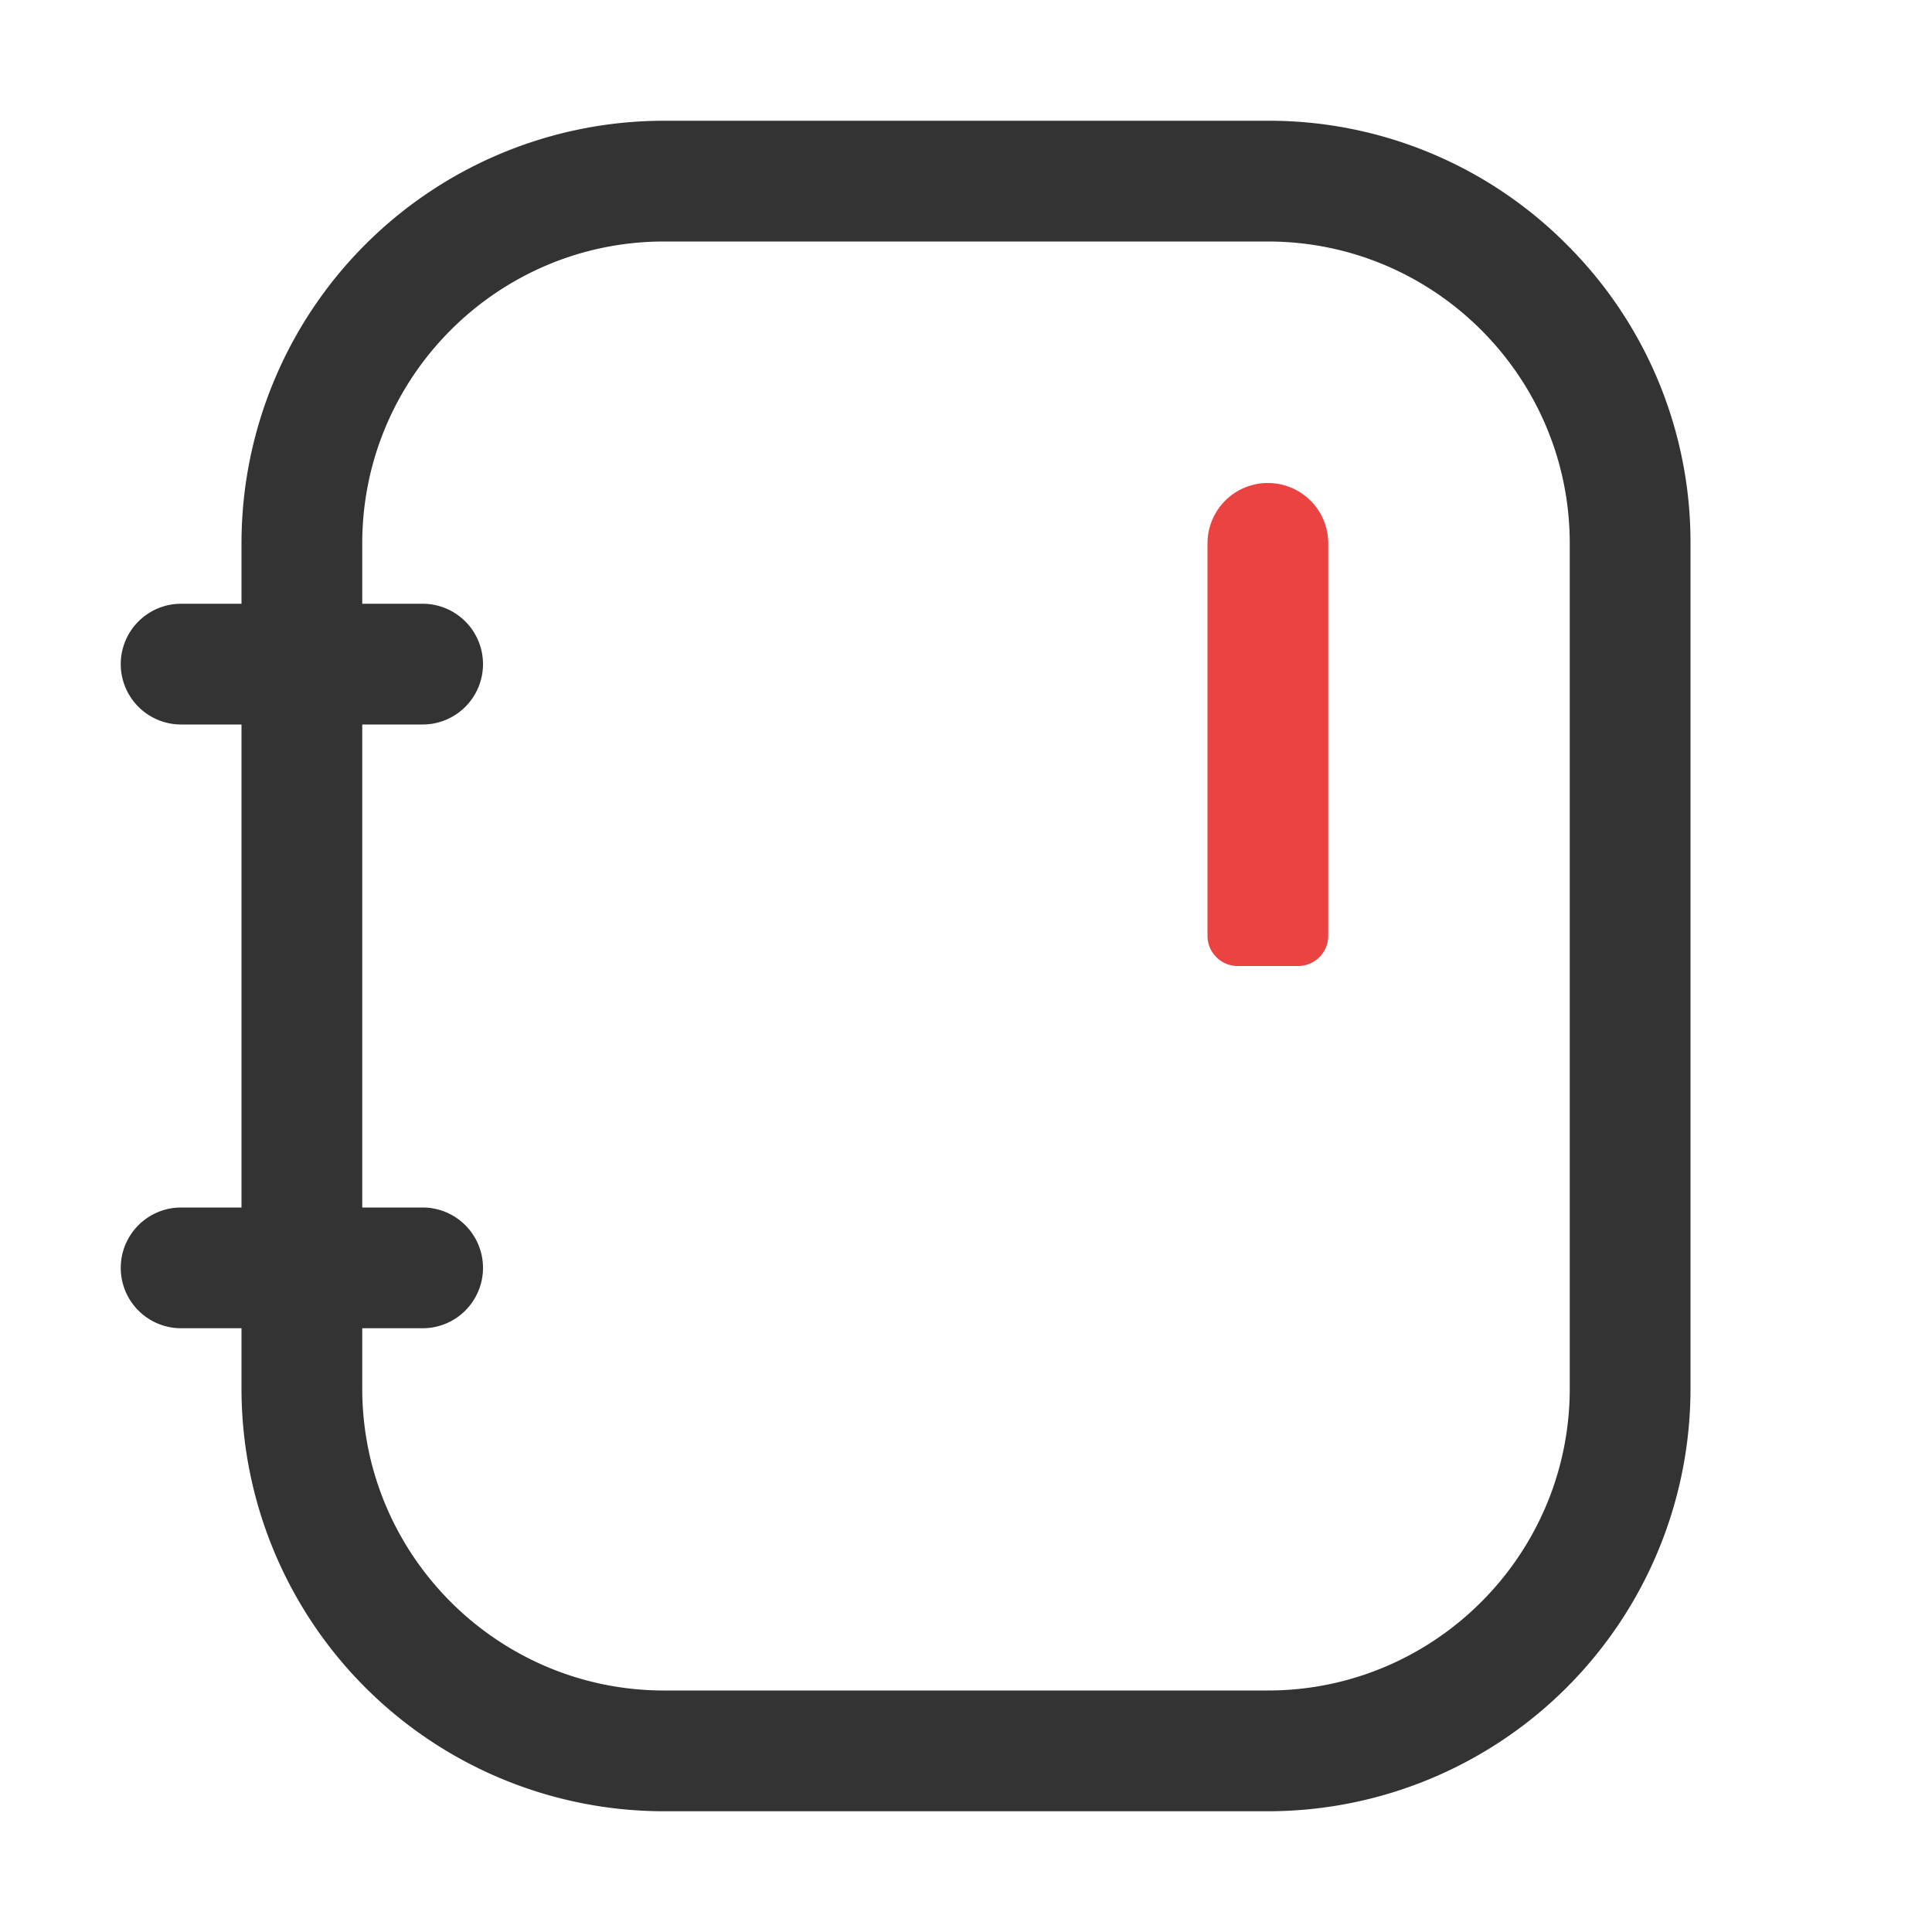 <?xml version="1.0" standalone="no"?><!DOCTYPE svg PUBLIC "-//W3C//DTD SVG 1.1//EN" "http://www.w3.org/Graphics/SVG/1.1/DTD/svg11.dtd"><svg class="icon" width="200px" height="200.00px" viewBox="0 0 1024 1024" version="1.1" xmlns="http://www.w3.org/2000/svg"><path d="M830.39 129.61A222.53 222.53 0 0 0 672 64H352a224 224 0 0 0-224 224v32H96a32 32 0 0 0-32 32 32 32 0 0 0 32 32h32v256H96a32 32 0 0 0-32 32 32 32 0 0 0 32 32h32v32a224 224 0 0 0 224 224h320a224 224 0 0 0 224-224V288a222.53 222.53 0 0 0-65.61-158.39zM832 736c0 88.22-71.78 160-160 160H352c-88.22 0-160-71.78-160-160v-32h32a32 32 0 0 0 32-32 32 32 0 0 0-32-32h-32V384h32a32 32 0 0 0 32-32 32 32 0 0 0-32-32h-32v-32c0-88.22 71.78-160 160-160h320c88.22 0 160 71.78 160 160z" fill="#333333" /><path d="M672 256a32 32 0 0 1 32 32v208a16 16 0 0 1-16 16h-32a16 16 0 0 1-16-16V288a32 32 0 0 1 32-32z" fill="#EB4242" /></svg>